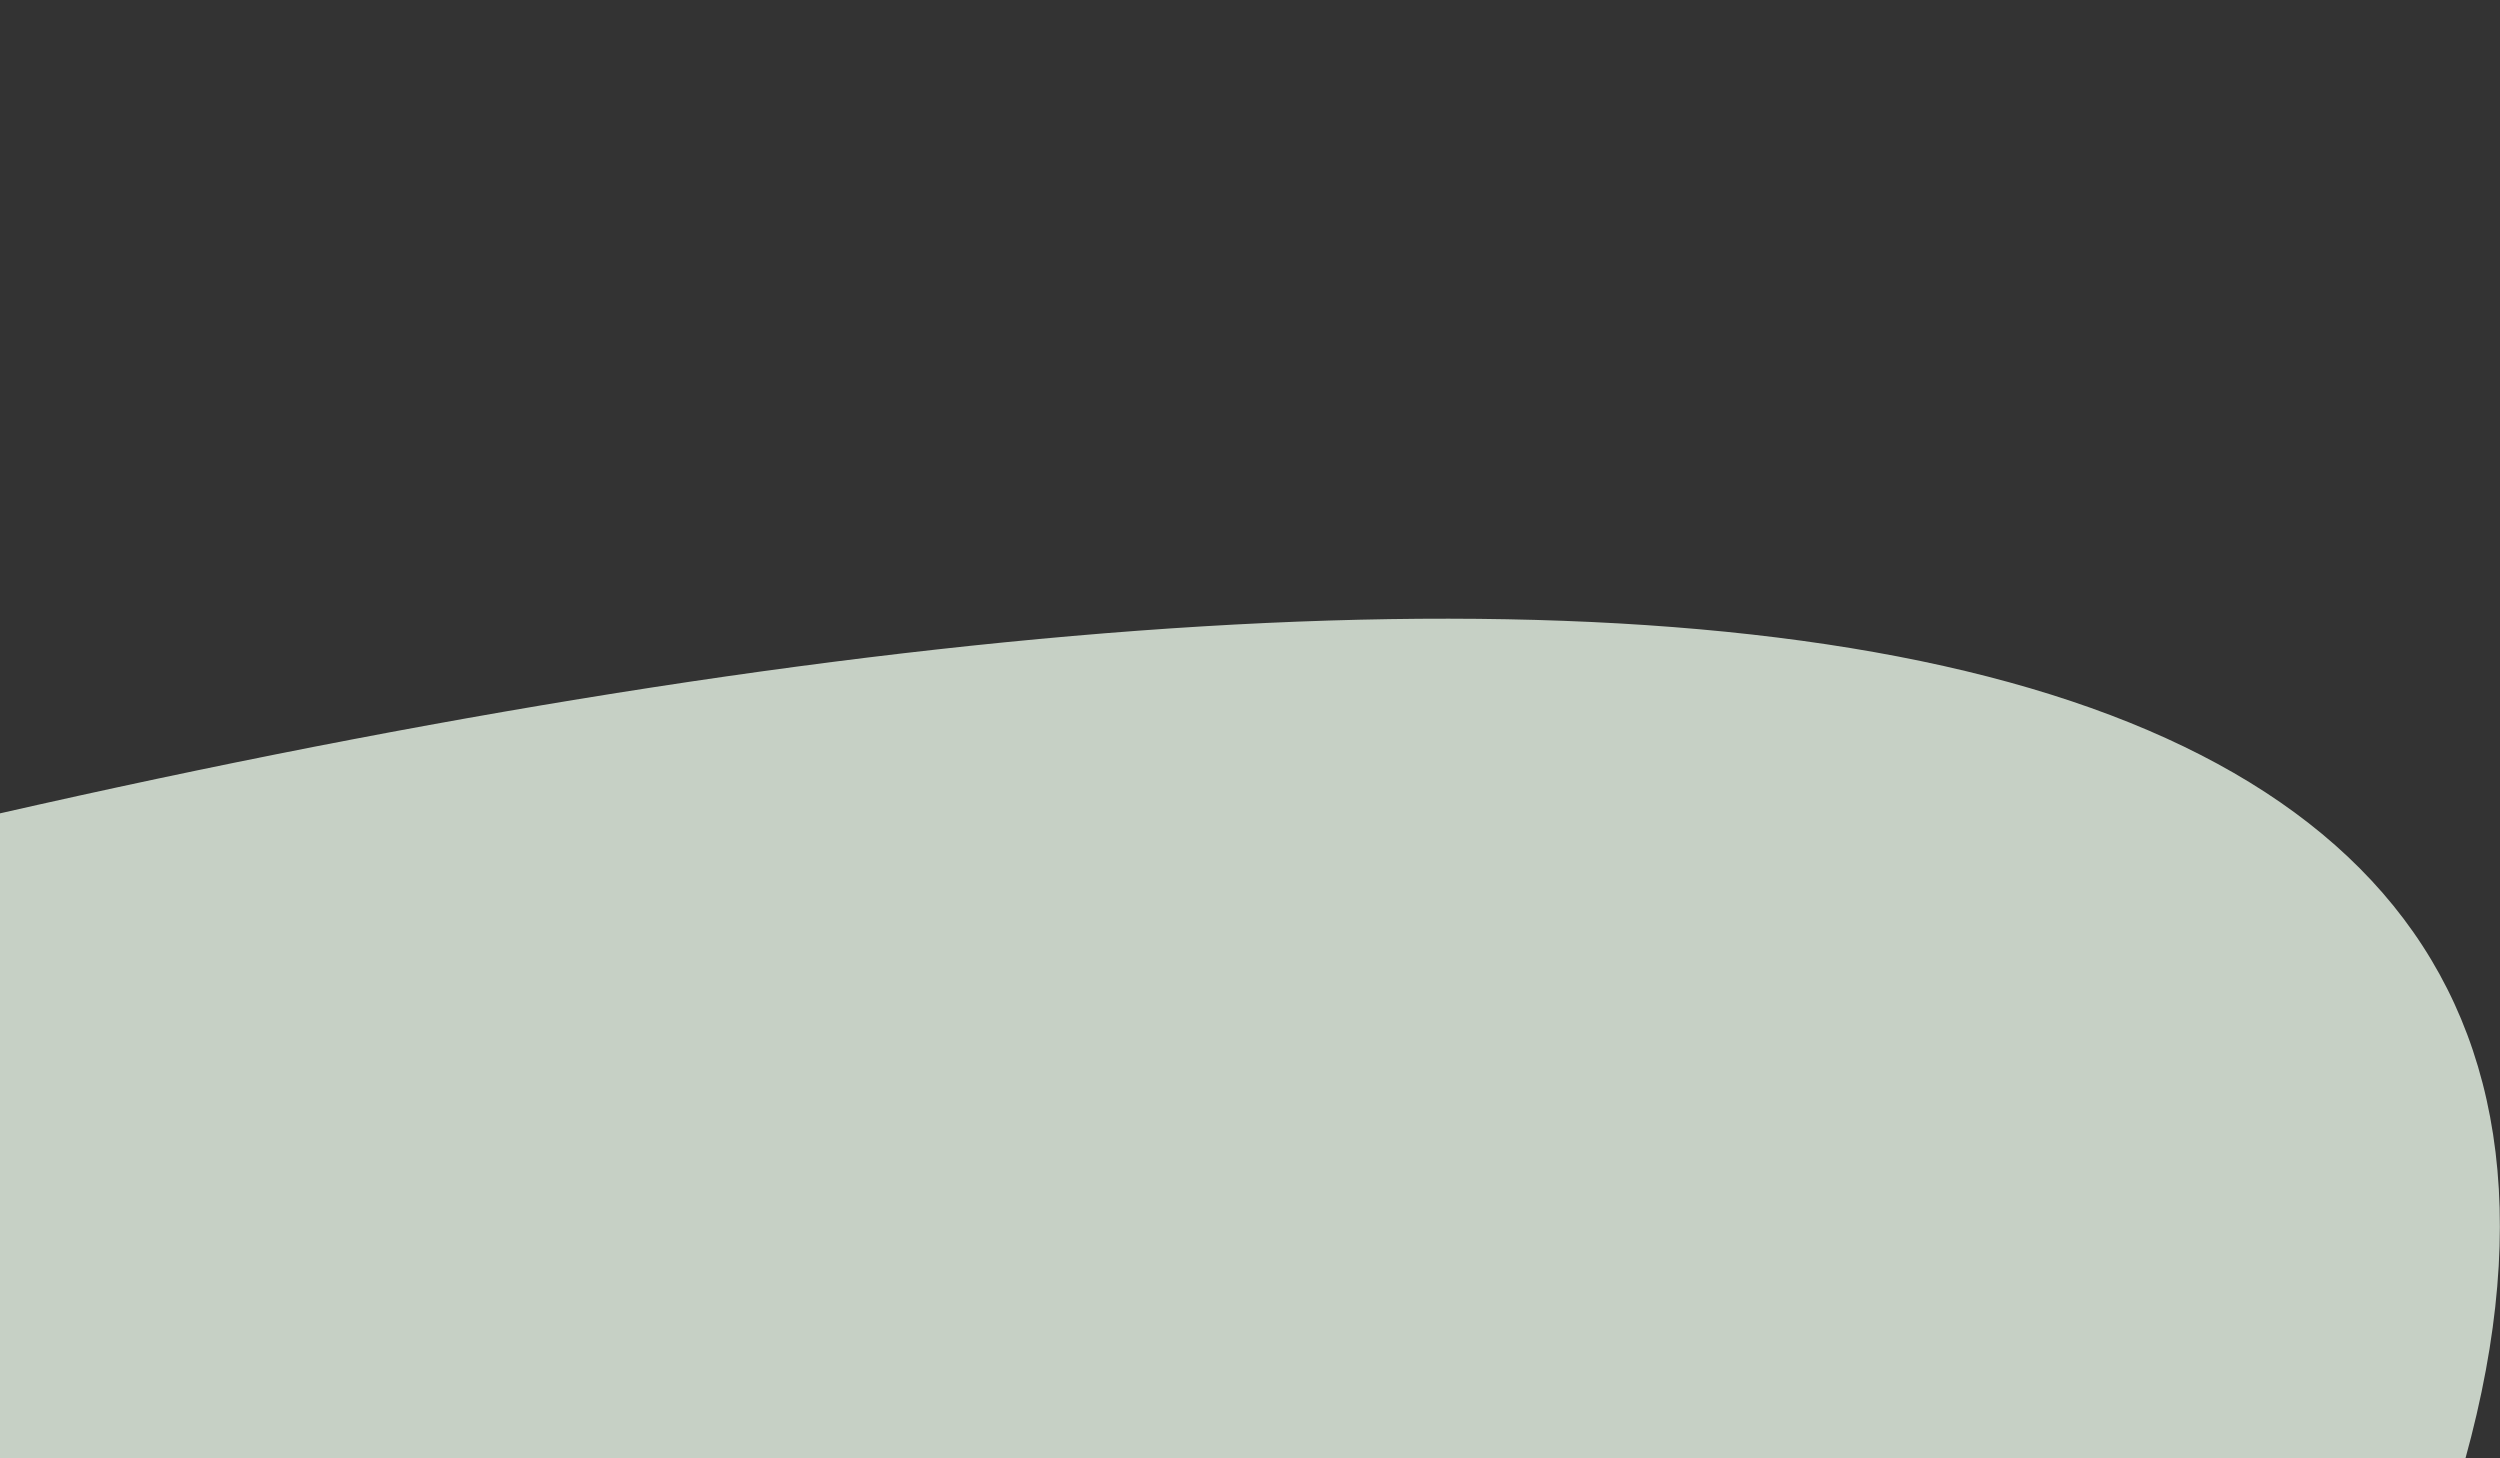 <svg width="468" height="273" viewBox="0 0 468 273" fill="none" xmlns="http://www.w3.org/2000/svg">
<rect x="0" y="0" width="468" height="273" fill="#333333" stroke="none"/>
<path d="M-1201.63 901.206C-832.312 1054.52 -661.02 755.054 -302.603 573.042C55.813 391.03 405.26 440.426 457.392 286.49C522.557 94.069 278.878 80.89 -54.248 165.324C-387.375 249.759 -381.656 23.653 -593.891 1.545C-806.125 -20.563 -1454.02 328.553 -1492.89 472.602L-1493.95 476.508C-1532.44 619.027 -1567.62 749.275 -1201.63 901.206Z" fill="#EBF7E9" fill-opacity="0.8"/>
</svg>
